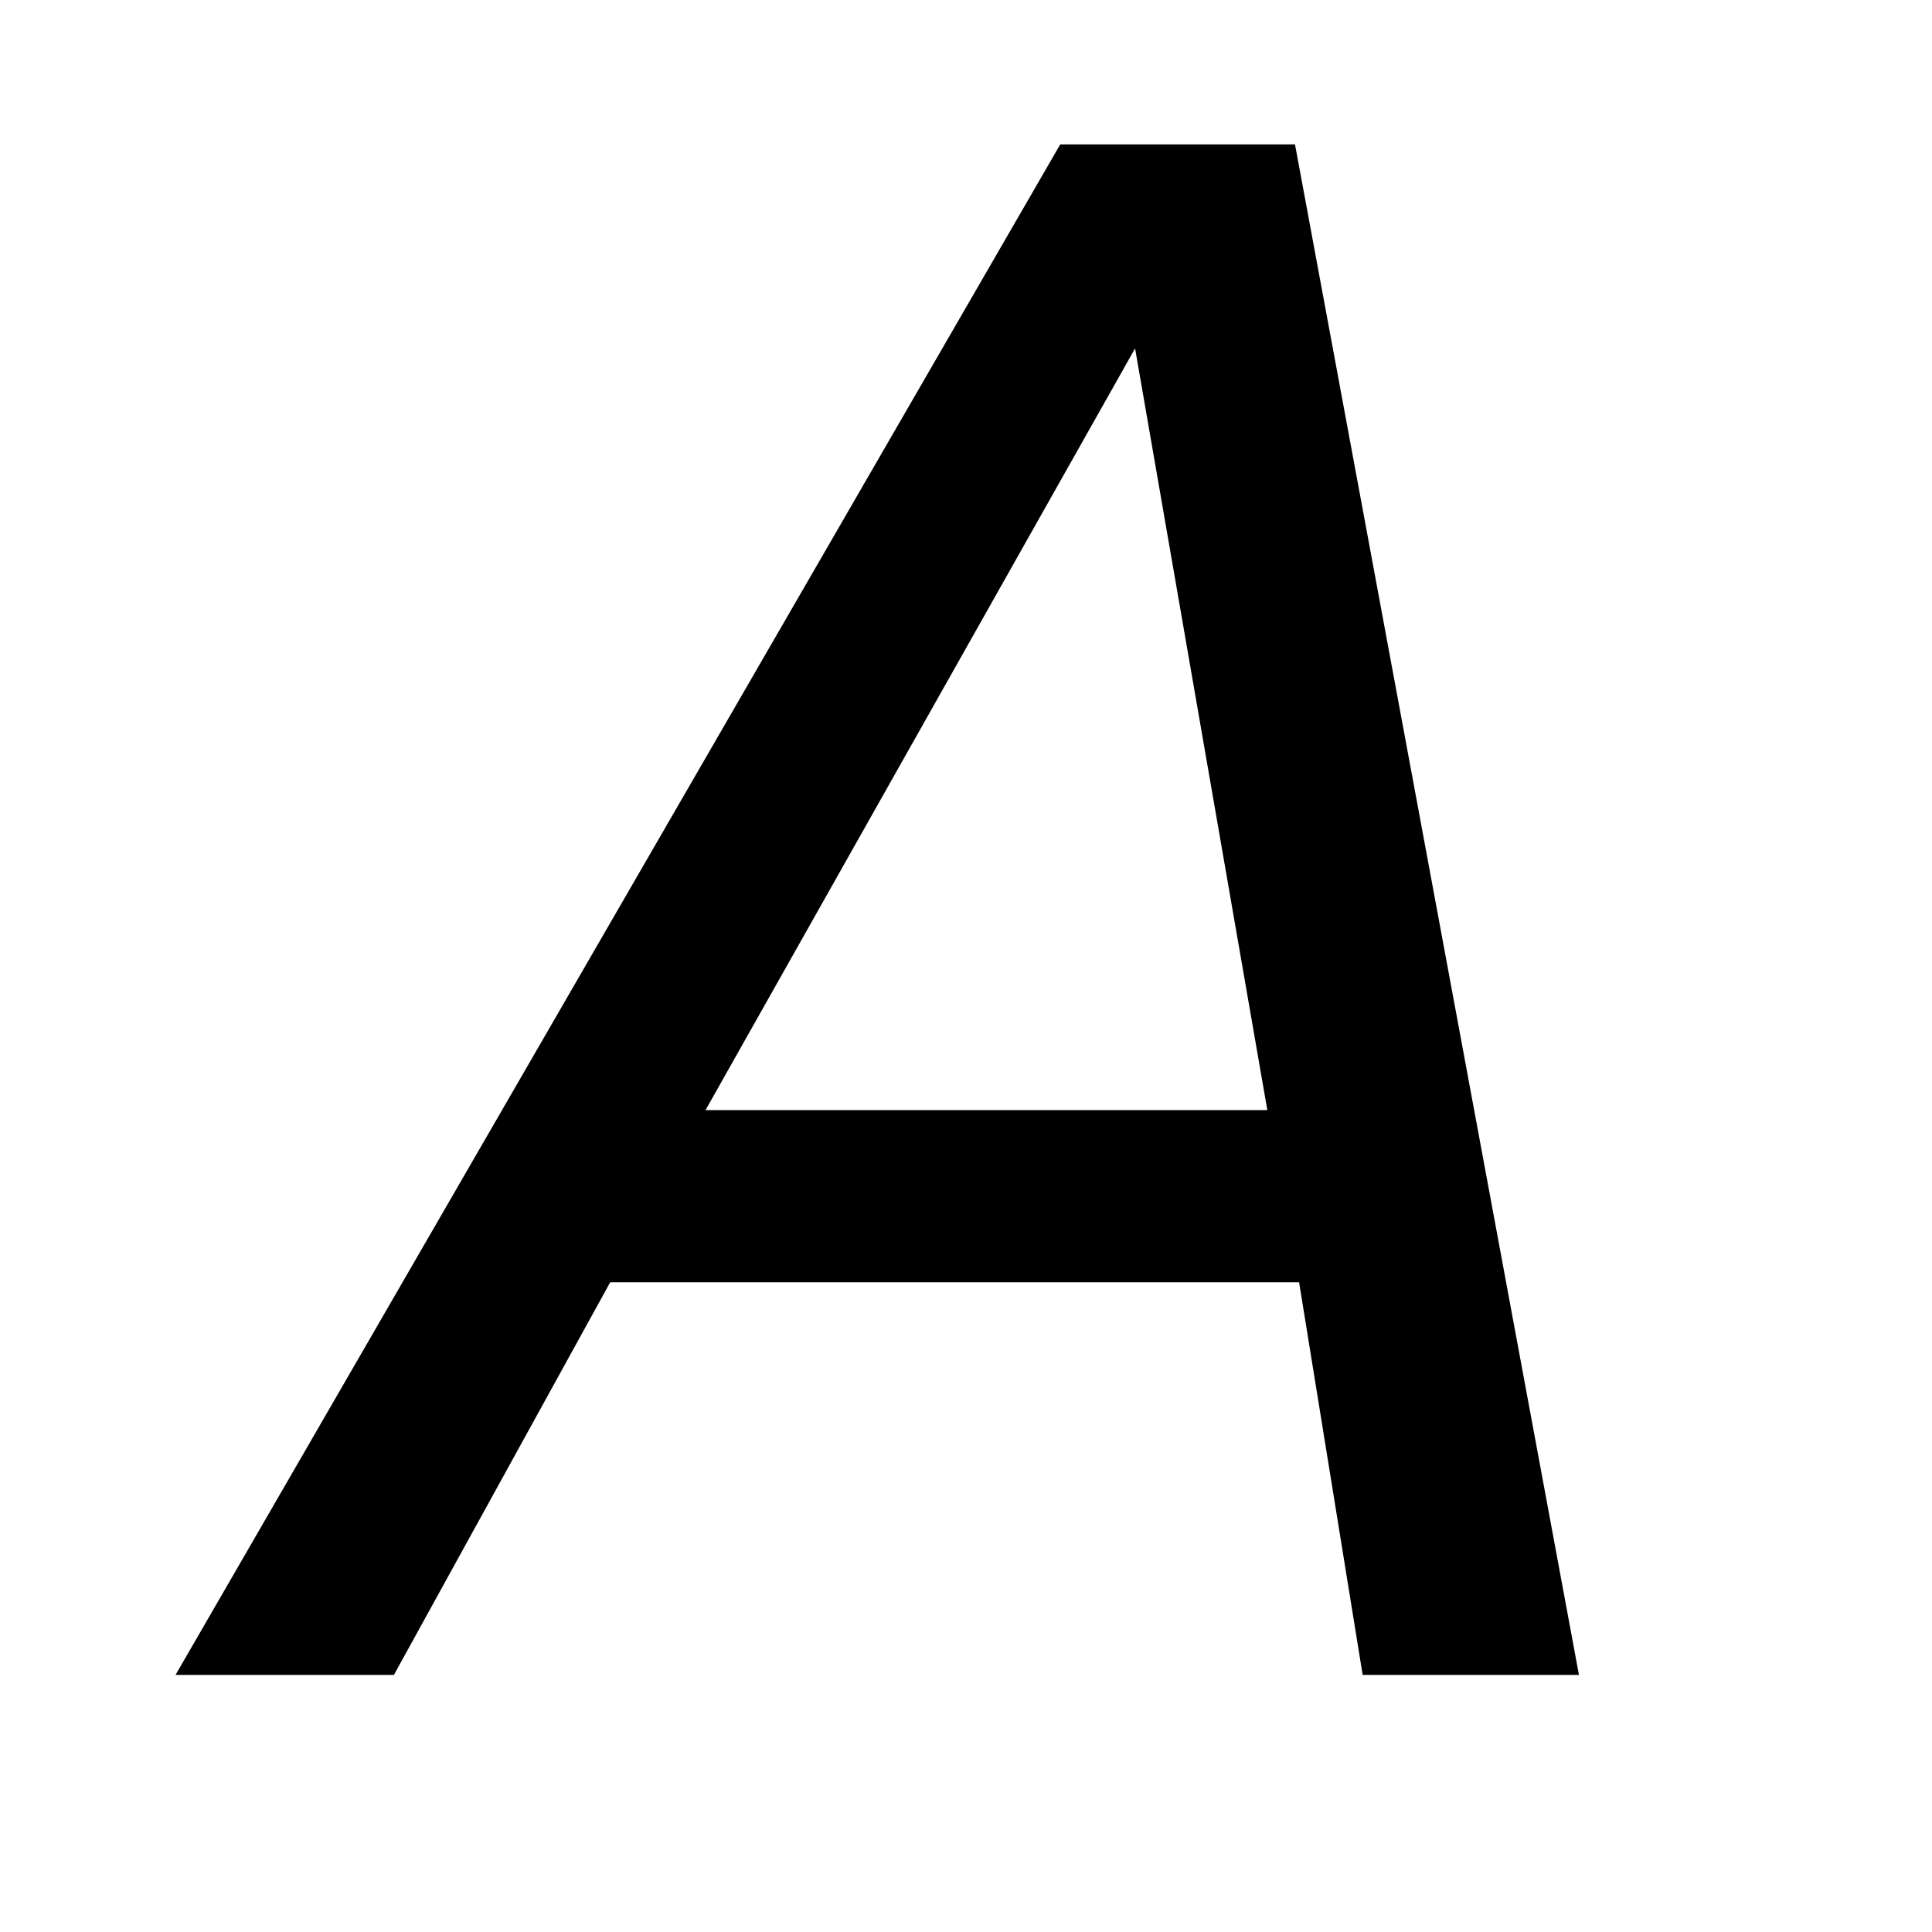 <?xml version="1.0" encoding="UTF-8" standalone="no"?>
<!-- Created with Inkscape (http://www.inkscape.org/) -->
<svg
   xmlns:dc="http://purl.org/dc/elements/1.1/"
   xmlns:cc="http://web.resource.org/cc/"
   xmlns:rdf="http://www.w3.org/1999/02/22-rdf-syntax-ns#"
   xmlns:svg="http://www.w3.org/2000/svg"
   xmlns="http://www.w3.org/2000/svg"
   xmlns:sodipodi="http://inkscape.sourceforge.net/DTD/sodipodi-0.dtd"
   xmlns:inkscape="http://www.inkscape.org/namespaces/inkscape"
   width="102pt"
   height="102pt"
   id="svg2"
   sodipodi:version="0.32"
   inkscape:version="0.41"
   sodipodi:docbase="/usr/share/icons/dlg-etiquette/scalable/stock"
   sodipodi:docname="stock_italic.svg">
  <defs
     id="defs3" />
  <sodipodi:namedview
     id="base"
     pagecolor="#ffffff"
     bordercolor="#666666"
     borderopacity="1.0"
     inkscape:pageopacity="0.0"
     inkscape:pageshadow="2"
     inkscape:zoom="1.9798990"
     inkscape:cx="73.955548"
     inkscape:cy="56.460847"
     inkscape:document-units="px"
     inkscape:current-layer="layer1"
     inkscape:window-width="640"
     inkscape:window-height="542"
     inkscape:window-x="326"
     inkscape:window-y="65" />
  <g
     inkscape:label="Layer 1"
     inkscape:groupmode="layer"
     id="layer1">
    <path
       id="text2052"
       d="M 74.634,10.164 L 91.159,10.164 L 111.148,117.904 L 95.922,117.904 L 91.448,90.265 L 42.954,90.265 L 27.728,117.904 L 12.357,117.904 L 74.634,10.164 M 79.902,24.525 L 49.665,78.142 L 89.211,78.142 L 79.902,24.525"
       style="font-size:147.79;font-style:italic;font-variant:normal;font-weight:normal;font-stretch:normal;fill:#000000;fill-opacity:1;stroke:none;stroke-width:1pt;stroke-linecap:butt;stroke-linejoin:miter;stroke-opacity:1;font-family:Bitstream Vera Sans;text-anchor:start;writing-mode:lr-tb" />
  </g>
</svg>
